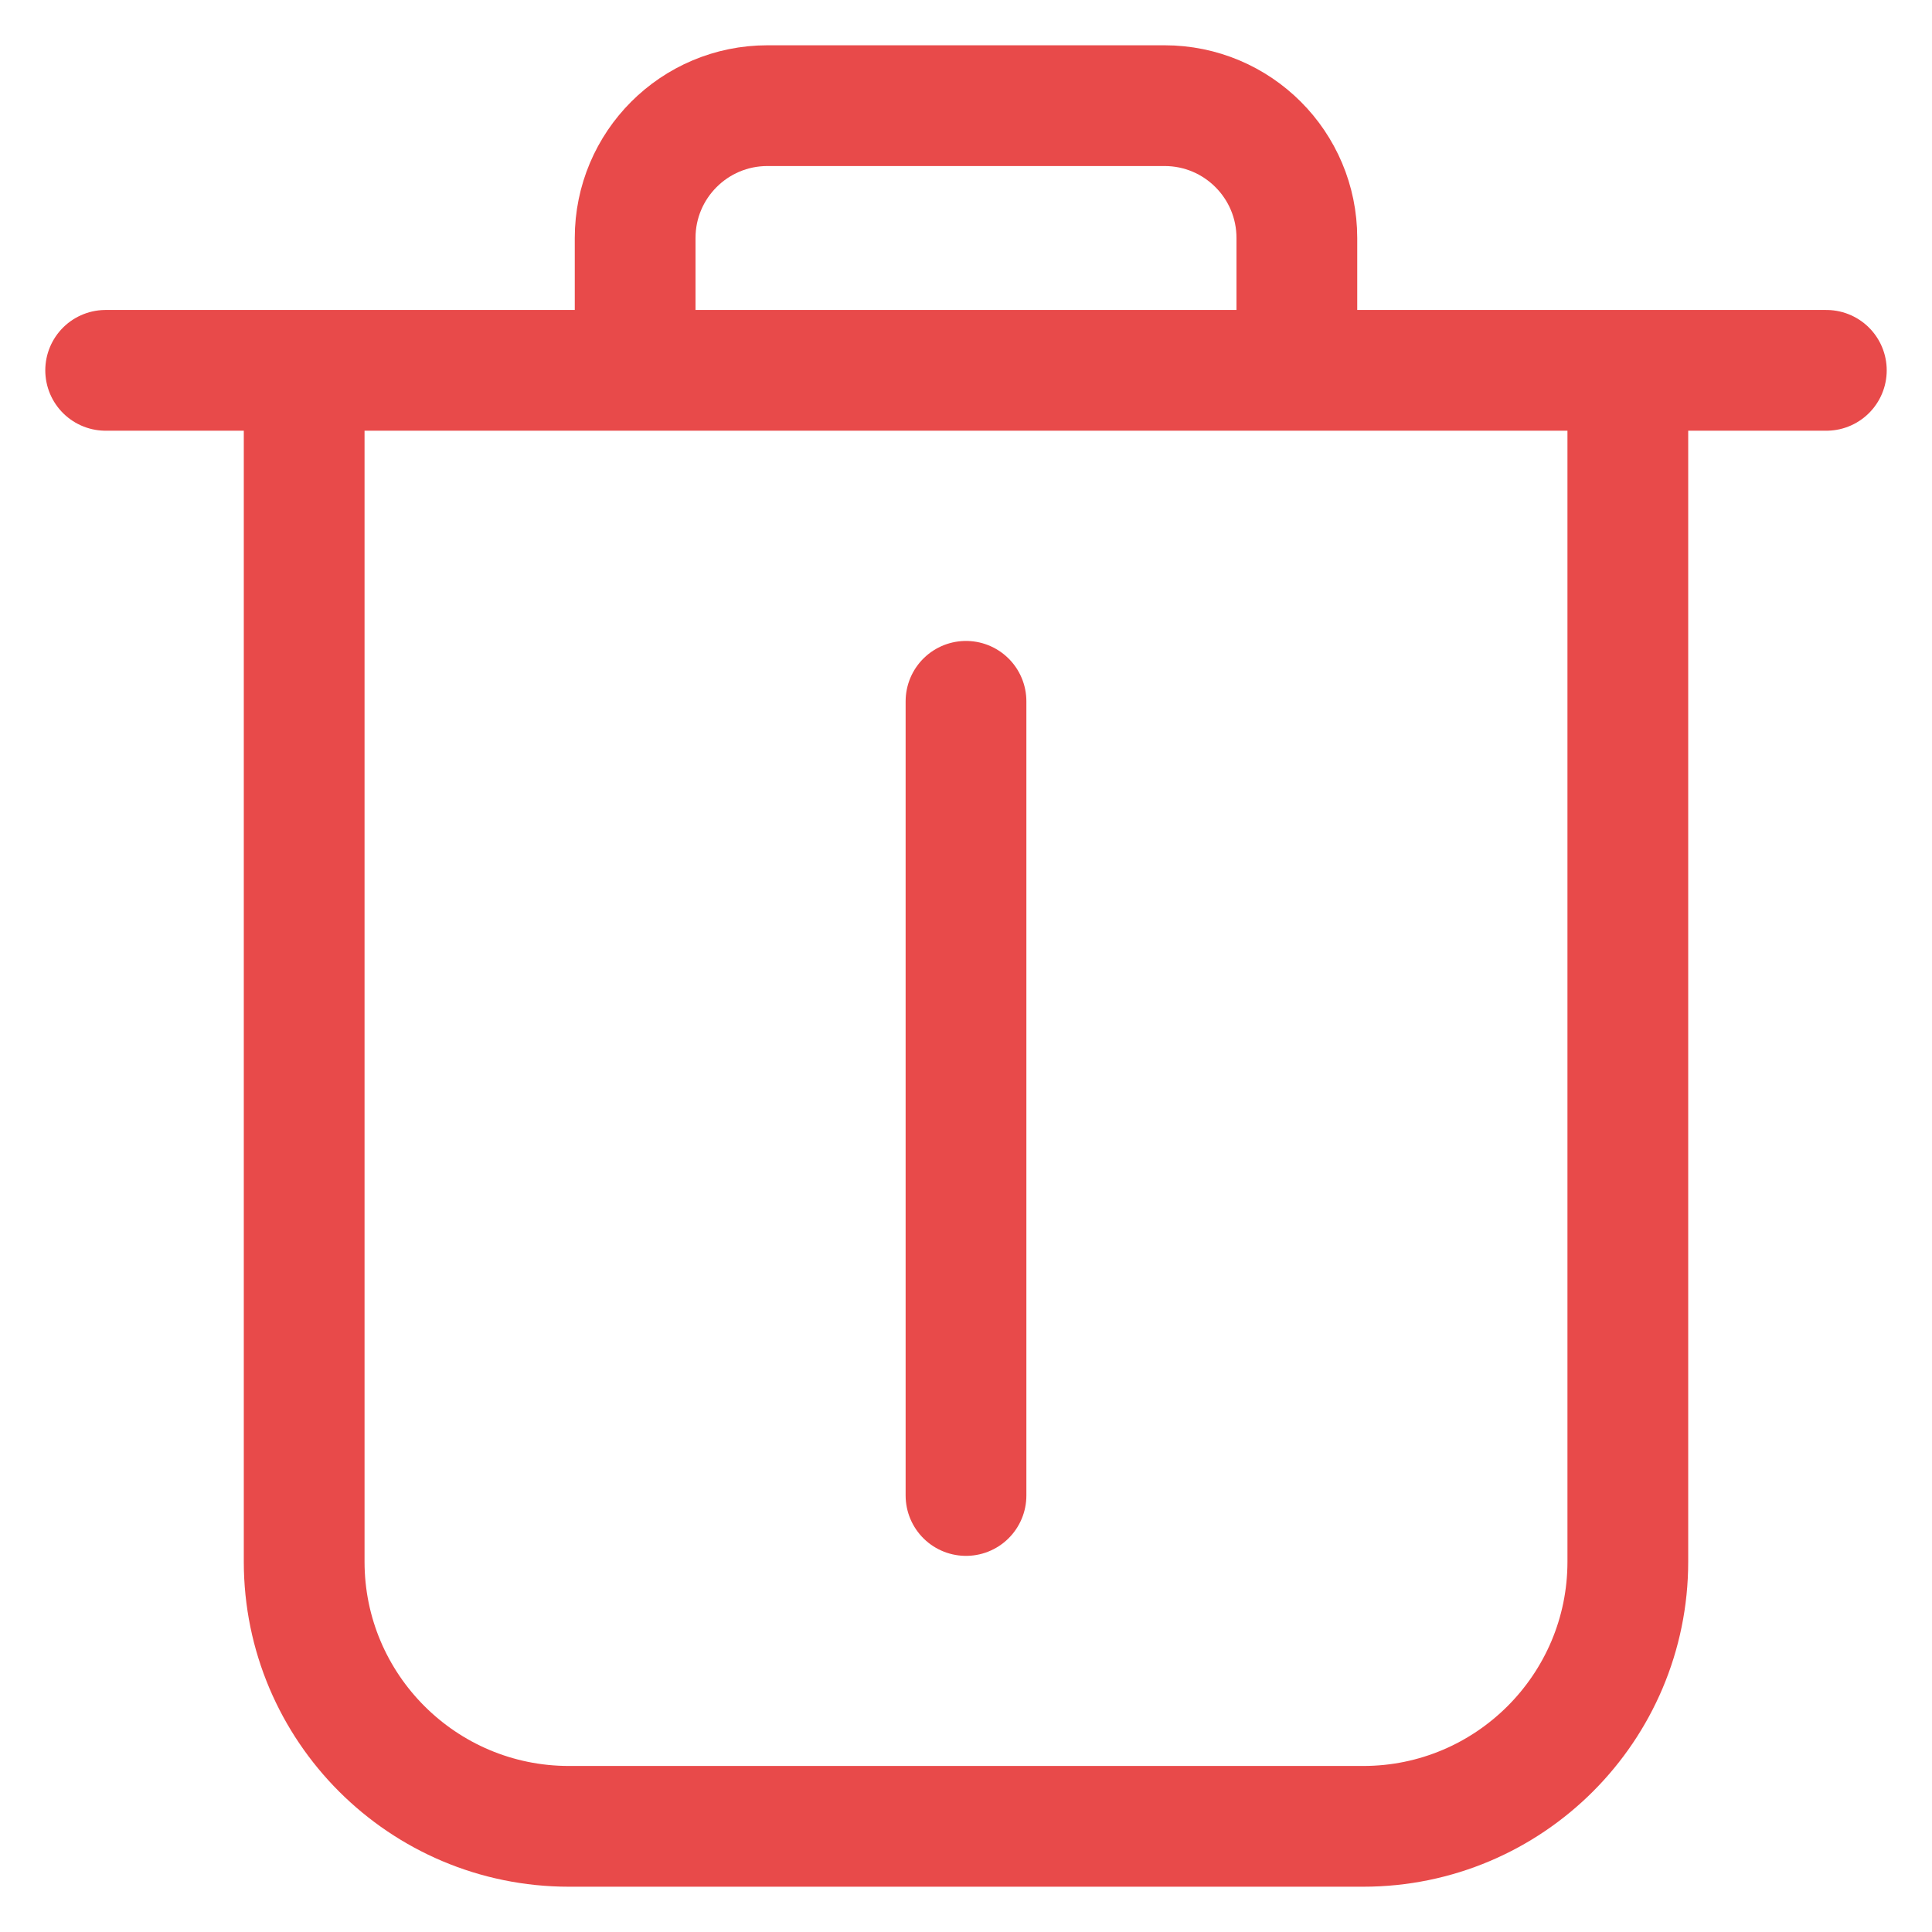<svg width="16" height="16" viewBox="0 0 16 16" fill="none" xmlns="http://www.w3.org/2000/svg">
<path d="M8 12.385L8 5.808M0.875 3.067H2.519M15.125 3.067H13.481M10.74 3.067H5.26M10.74 3.067V1.971C10.74 1.366 10.25 0.875 9.644 0.875H6.356C5.75 0.875 5.26 1.366 5.26 1.971V3.067M10.74 3.067H13.481M5.26 3.067H2.519M13.481 3.067V12.933C13.481 14.143 12.499 15.125 11.289 15.125H4.712C3.501 15.125 2.519 14.143 2.519 12.933V3.067" stroke="#E84A4A" stroke-linecap="round" stroke-linejoin="round"/>
</svg>
